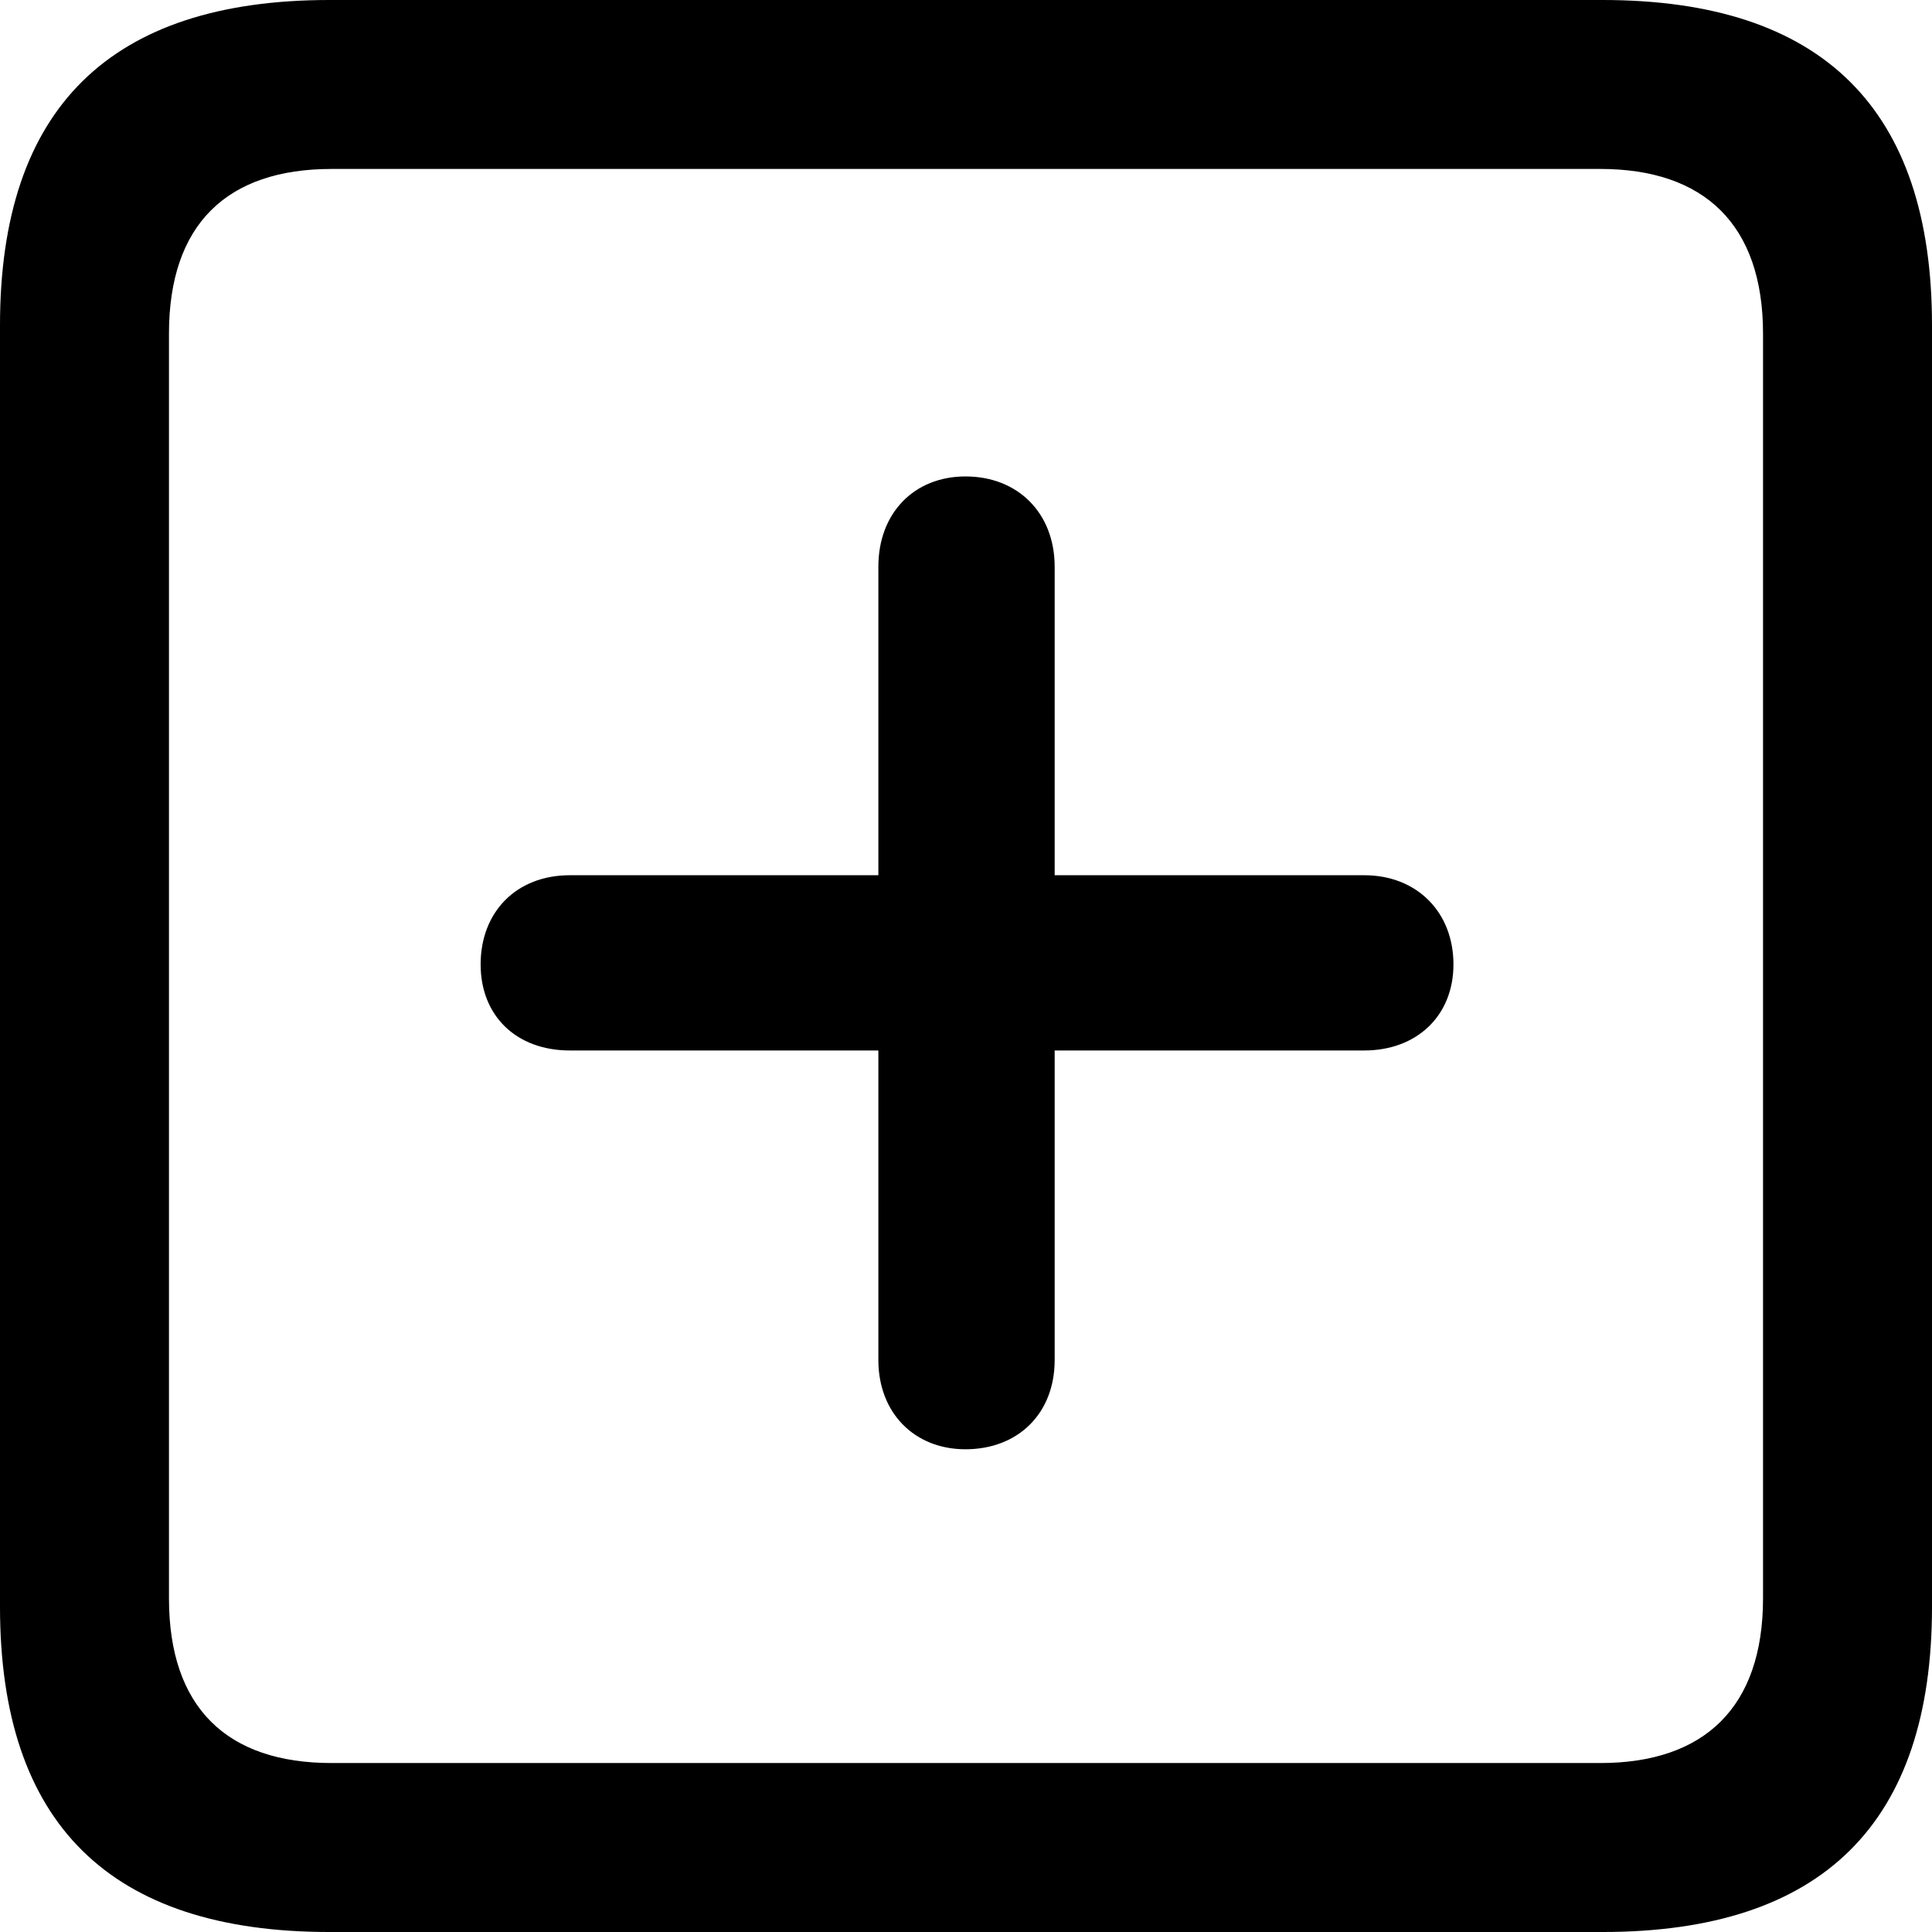 <?xml version="1.0" encoding="UTF-8" standalone="no"?>
<svg xmlns="http://www.w3.org/2000/svg"
     width="898.926" height="898.926"
     viewBox="0 0 898.926 898.926"
     fill="currentColor">
  <path d="M153.318 898.929H745.608C848.148 898.929 898.928 848.149 898.928 747.559V151.369C898.928 50.779 848.148 -0.001 745.608 -0.001H153.318C51.268 -0.001 -0.002 50.289 -0.002 151.369V747.559C-0.002 848.63 51.268 898.929 153.318 898.929ZM154.298 820.309C105.468 820.309 78.618 794.429 78.618 743.649V155.269C78.618 104.49 105.468 78.609 154.298 78.609H744.628C792.968 78.609 820.308 104.49 820.308 155.269V743.649C820.308 794.429 792.968 820.309 744.628 820.309ZM223.628 448.729C223.628 472.659 240.238 488.769 265.138 488.769H408.688V632.809C408.688 657.23 425.288 674.319 449.218 674.319C473.628 674.319 490.718 657.72 490.718 632.809V488.769H634.768C659.178 488.769 676.268 472.659 676.268 448.729C676.268 424.32 659.178 407.229 634.768 407.229H490.718V263.67C490.718 238.769 473.628 221.679 449.218 221.679C425.288 221.679 408.688 238.769 408.688 263.67V407.229H265.138C240.238 407.229 223.628 424.32 223.628 448.729Z"/>
</svg>